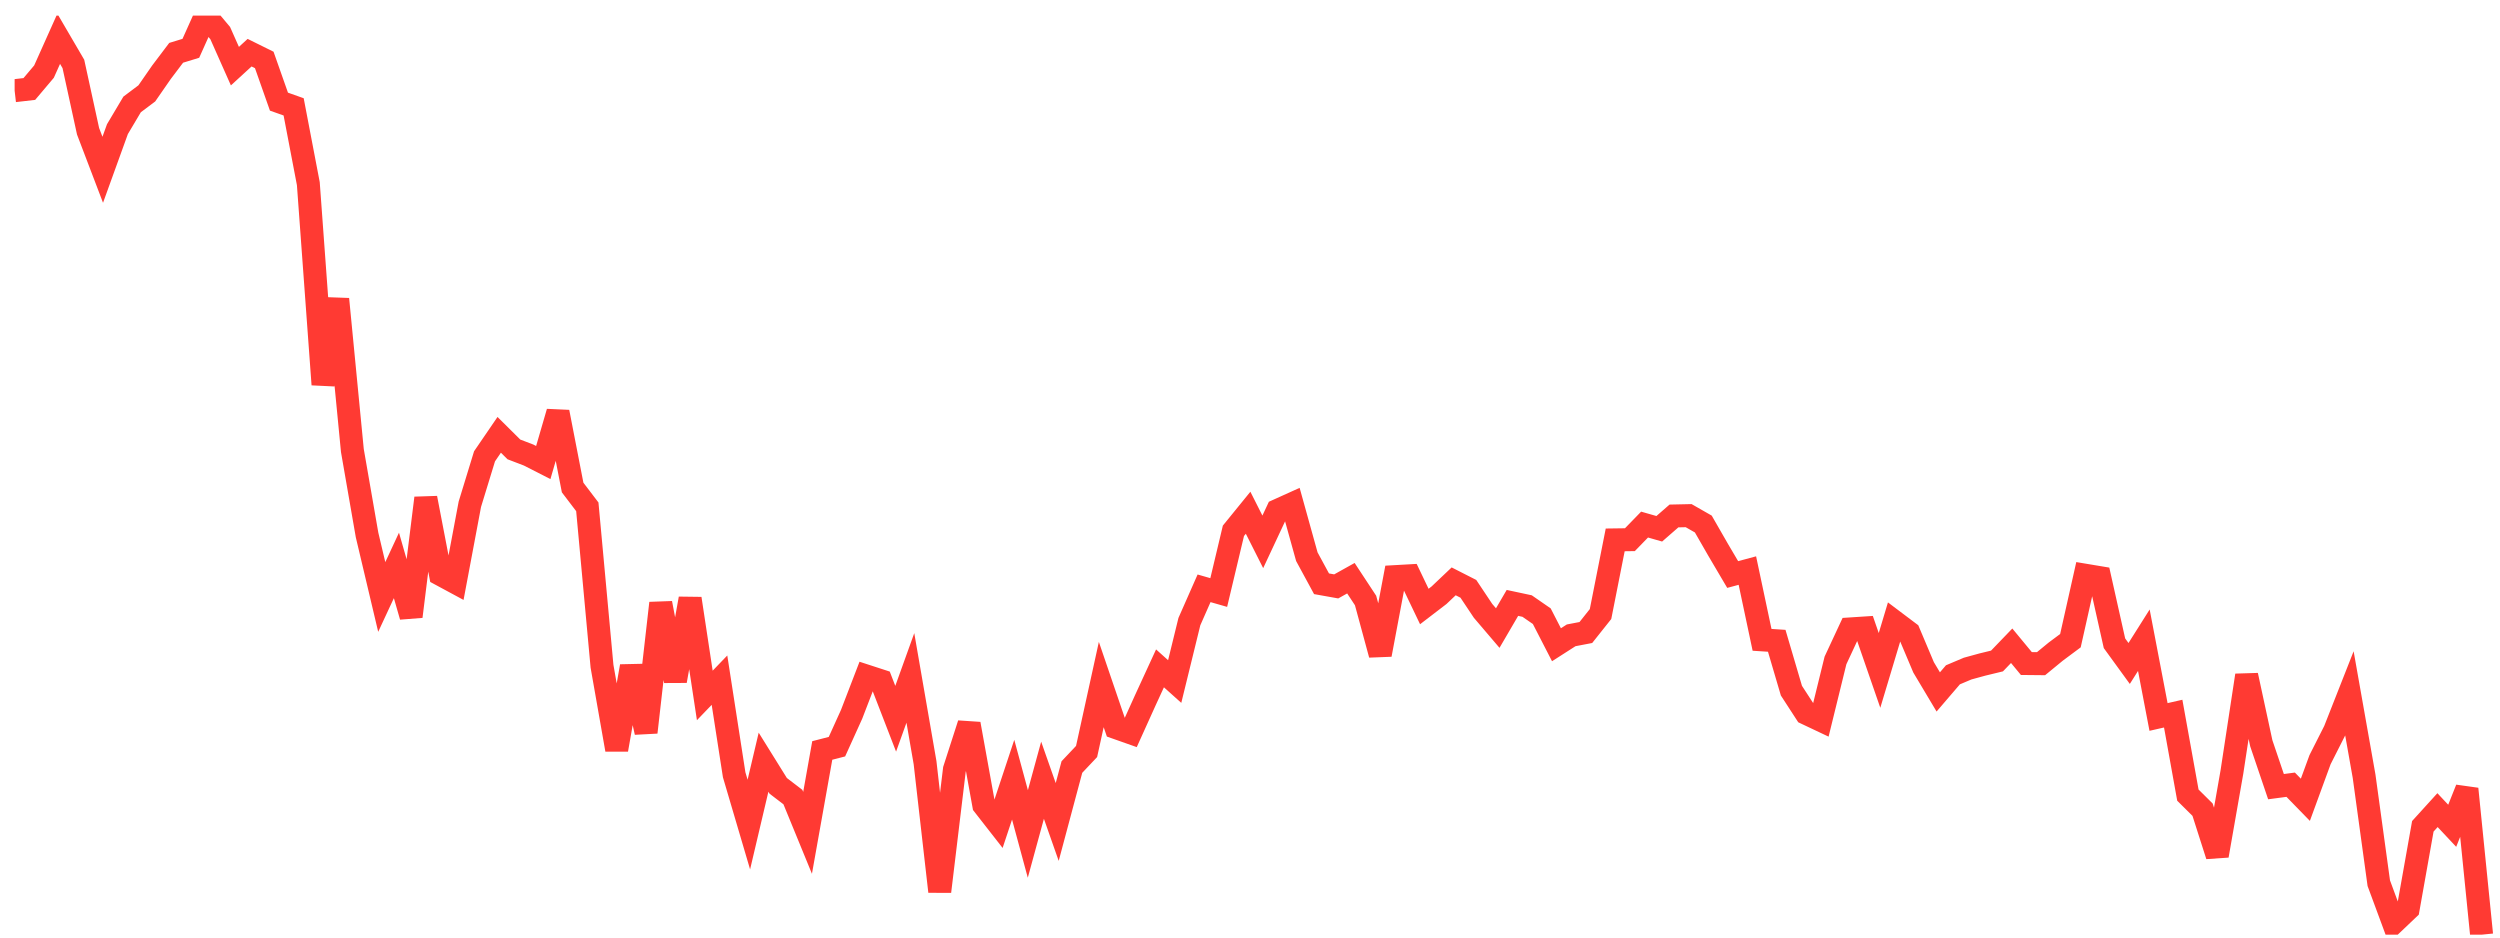 <svg width="136" height="51" viewBox="0 0 136 51" fill="none" xmlns="http://www.w3.org/2000/svg">
<g clip-path="url(#clip0_2_815)">
<path d="M0.796 4.933L1.595 4.841L2.394 3.895L3.193 2.111L3.992 3.478L4.79 7.139L5.589 9.236L6.388 7.026L7.187 5.681L7.986 5.081L8.785 3.929L9.583 2.873L10.382 2.628L11.181 0.847L11.98 1.8L12.779 3.598L13.578 2.866L14.376 3.261L15.175 5.529L15.974 5.813L16.773 9.991L17.572 20.918L18.37 16.27L19.169 24.508L19.968 29.102L20.767 32.475L21.566 30.758L22.364 33.537L23.163 27.094L23.962 31.249L24.761 31.68L25.56 27.43L26.358 24.824L27.157 23.655L27.956 24.448L28.755 24.754L29.554 25.162L30.353 22.415L31.151 26.521L31.95 27.571L32.749 36.241L33.548 40.782L34.347 36.245L35.145 39.838L35.944 32.811L36.743 37.042L37.542 32.564L38.341 37.832L39.14 37.001L39.938 42.146L40.737 44.856L41.536 41.465L42.335 42.75L43.134 43.361L43.932 45.307L44.731 40.825L45.53 40.619L46.329 38.854L47.128 36.776L47.927 37.036L48.725 39.1L49.524 36.879L50.323 41.489L51.122 48.498L51.921 41.857L52.719 39.381L53.518 43.8L54.317 44.824L55.116 42.415L55.915 45.367L56.714 42.444L57.512 44.716L58.311 41.727L59.11 40.881L59.909 37.239L60.708 39.581L61.506 39.863L62.305 38.095L63.104 36.359L63.903 37.075L64.702 33.816L65.501 32.004L66.299 32.233L67.098 28.876L67.897 27.893L68.696 29.477L69.495 27.77L70.293 27.409L71.092 30.285L71.891 31.757L72.69 31.9L73.489 31.454L74.287 32.667L75.086 35.612L75.885 31.369L76.684 31.324L77.483 32.994L78.282 32.382L79.08 31.625L79.879 32.032L80.678 33.23L81.477 34.167L82.276 32.798L83.075 32.969L83.873 33.521L84.672 35.074L85.471 34.562L86.27 34.409L87.069 33.404L87.867 29.37L88.666 29.359L89.465 28.537L90.264 28.766L91.063 28.069L91.862 28.051L92.66 28.507L93.459 29.898L94.258 31.254L95.057 31.039L95.856 34.807L96.654 34.859L97.453 37.572L98.252 38.803L99.051 39.181L99.85 35.928L100.648 34.214L101.447 34.162L102.246 36.471L103.045 33.81L103.844 34.412L104.643 36.304L105.441 37.641L106.24 36.709L107.039 36.371L107.838 36.152L108.637 35.958L109.435 35.129L110.234 36.096L111.033 36.104L111.832 35.448L112.631 34.853L113.43 31.291L114.228 31.424L115.027 34.993L115.826 36.093L116.625 34.828L117.424 39.003L118.222 38.821L119.021 43.255L119.82 44.047L120.619 46.546L121.418 41.988L122.217 36.738L123.015 40.436L123.814 42.794L124.613 42.688L125.412 43.508L126.211 41.325L127.009 39.748L127.808 37.718L128.607 42.23L129.406 48.045L130.205 50.205L131.003 49.446L131.802 44.951L132.601 44.071L133.4 44.923L134.199 42.916L134.998 50.847" stroke="#FF3A33" stroke-width="1.25"/>
</g>
<defs>
<clipPath id="clip0_2_815">
<rect width="135" height="50" fill="white" transform="translate(0.796 0.847)"/>
</clipPath>
</defs>
</svg>

